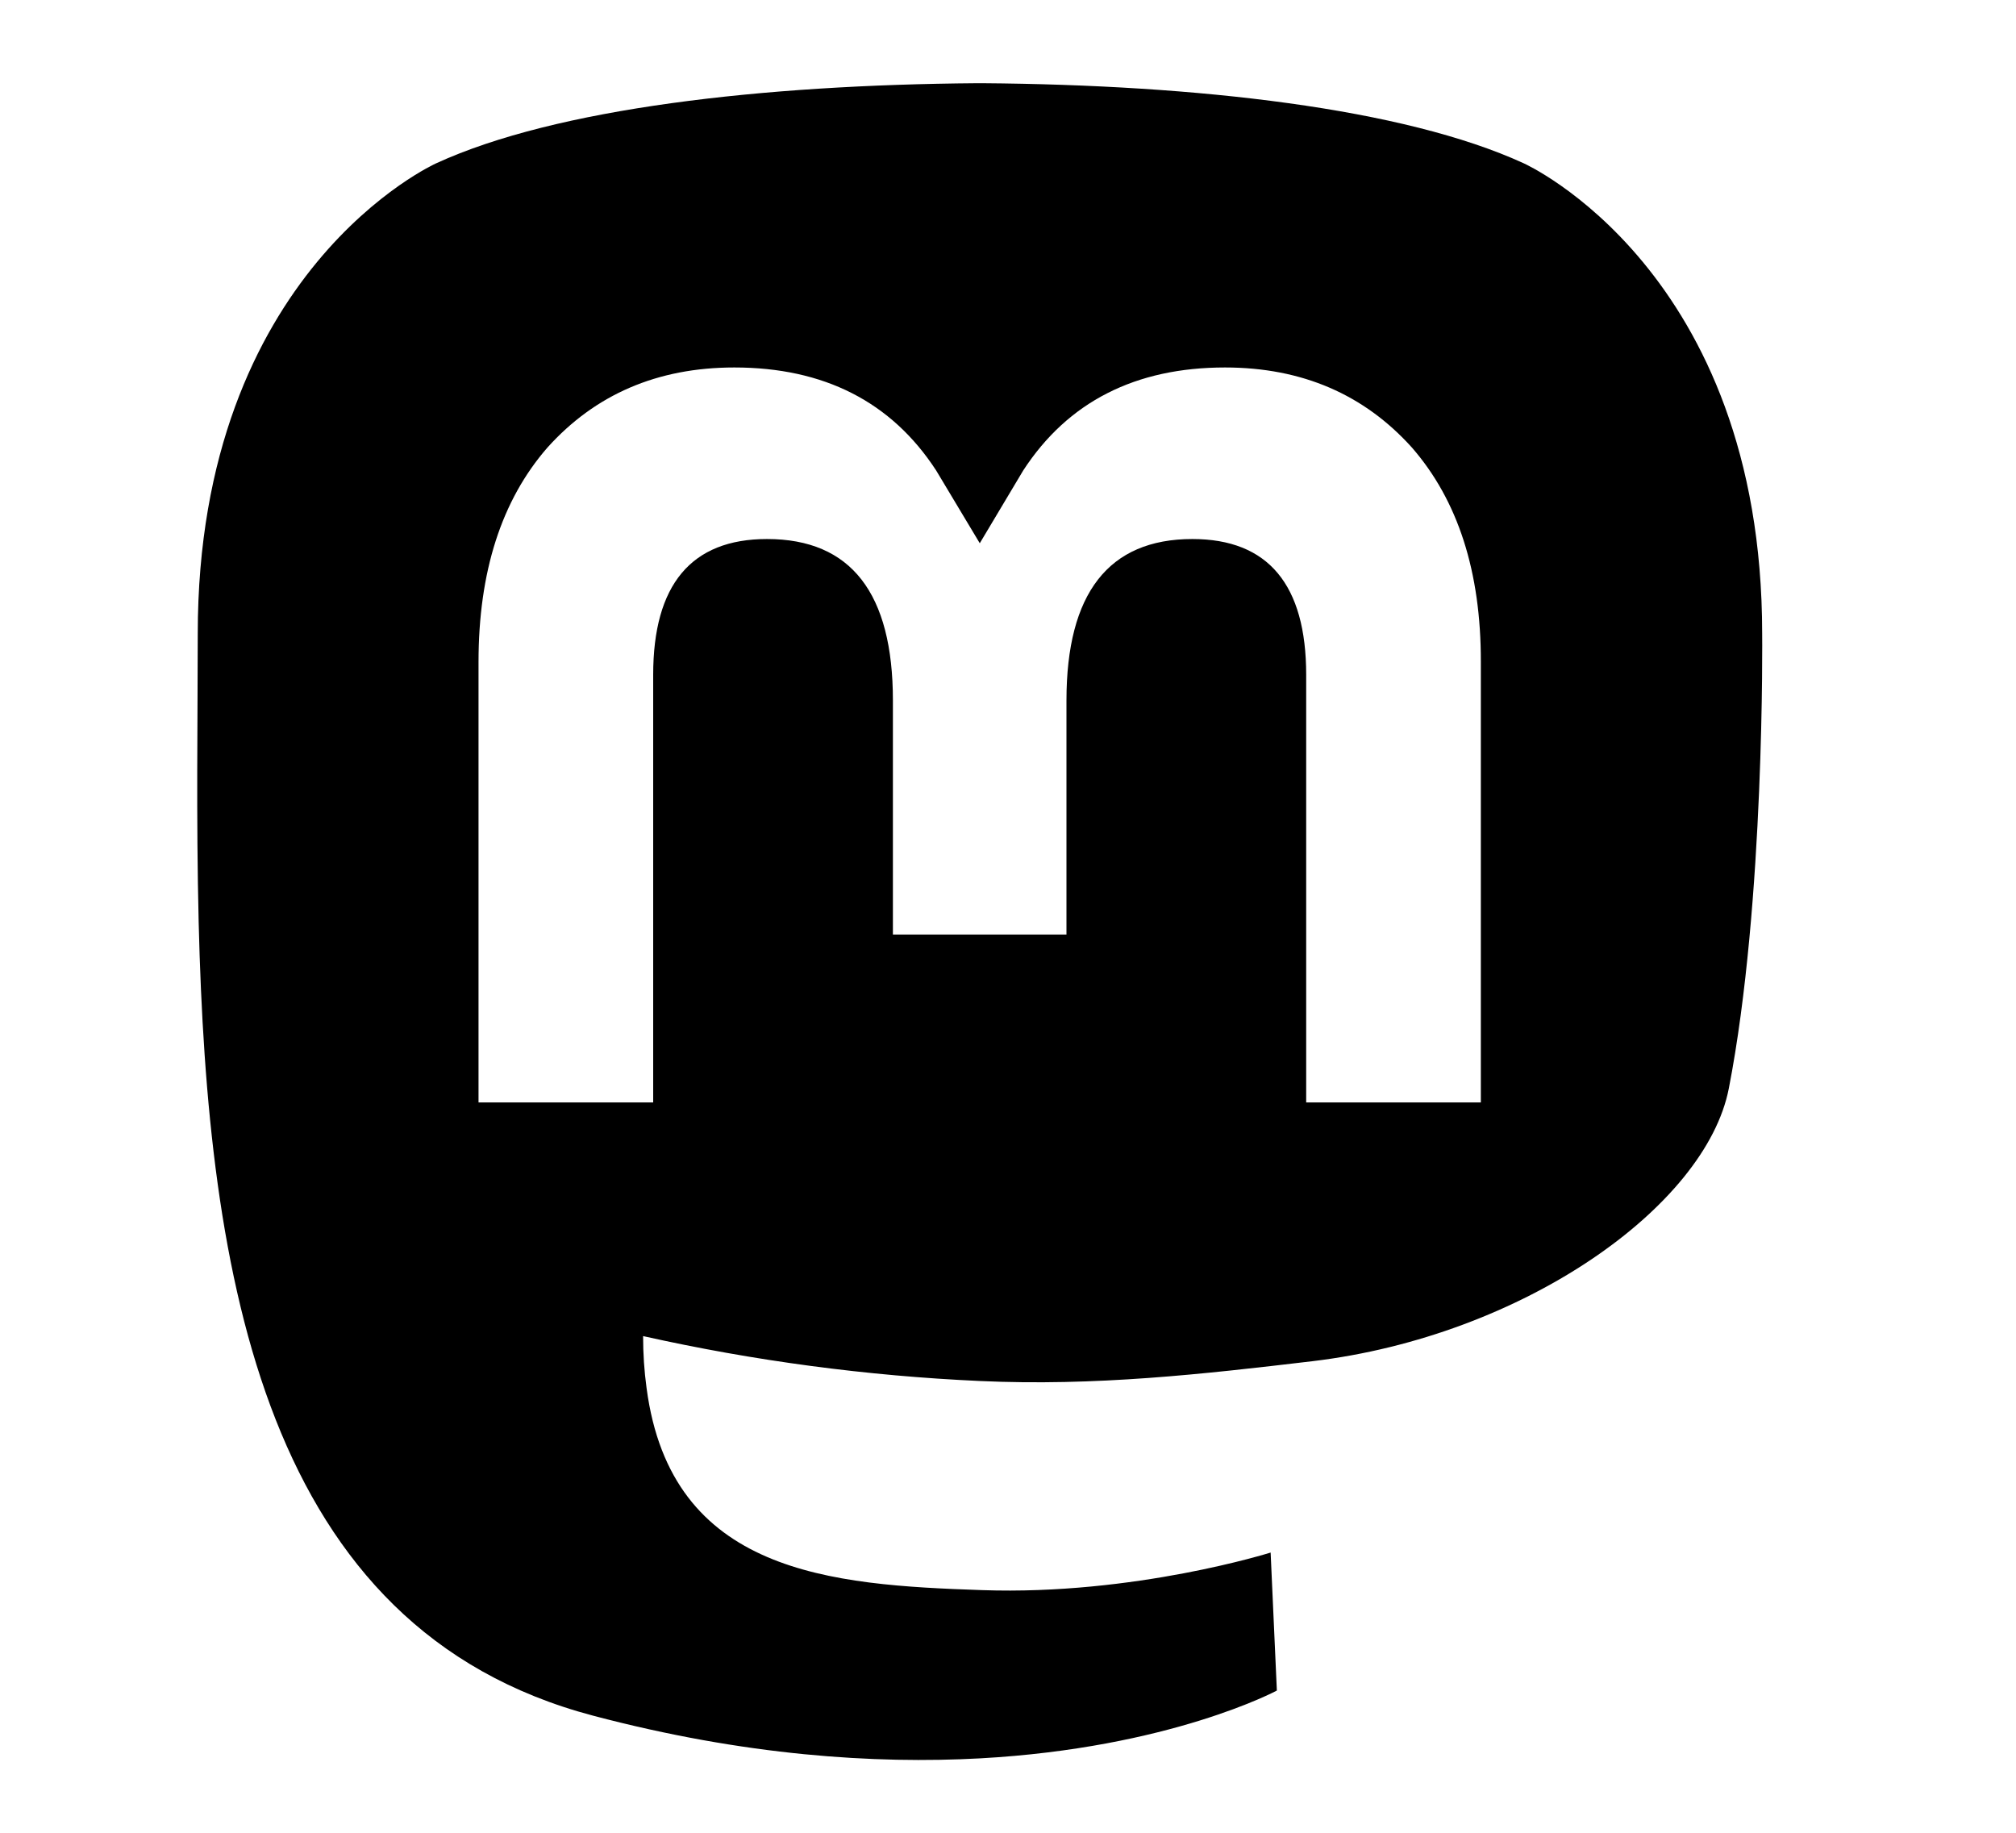 <svg width="11" height="10" viewBox="0 0 11 10" fill="none" xmlns="http://www.w3.org/2000/svg">
<g clip-path="url(#clip0_201_11552)">
<path d="M9.615 3.458C9.615 1.473 8.314 0.891 8.314 0.891C7.658 0.59 6.531 0.463 5.361 0.454H5.332C4.162 0.463 3.036 0.59 2.38 0.891C2.38 0.891 1.079 1.473 1.079 3.458C1.079 3.912 1.07 4.455 1.084 5.032C1.132 6.973 1.44 8.886 3.236 9.361C4.064 9.58 4.775 9.625 5.347 9.594C6.385 9.537 6.967 9.224 6.967 9.224L6.933 8.471C6.933 8.471 6.191 8.705 5.358 8.676C4.533 8.648 3.662 8.587 3.528 7.574C3.515 7.48 3.509 7.385 3.509 7.29C4.113 7.425 4.728 7.507 5.346 7.535C5.975 7.564 6.563 7.498 7.161 7.427C8.309 7.29 9.307 6.584 9.433 5.939C9.631 4.922 9.615 3.458 9.615 3.458ZM8.08 6.015H7.127V3.682C7.127 3.191 6.92 2.941 6.506 2.941C6.049 2.941 5.819 3.237 5.819 3.822V5.099H4.872V3.822C4.872 3.237 4.644 2.941 4.185 2.941C3.771 2.941 3.564 3.191 3.564 3.682V6.015H2.611V3.612C2.611 3.12 2.736 2.73 2.987 2.442C3.247 2.153 3.586 2.005 4.007 2.005C4.495 2.005 4.864 2.192 5.108 2.567L5.346 2.964L5.583 2.567C5.827 2.192 6.196 2.005 6.684 2.005C7.105 2.005 7.444 2.153 7.704 2.442C7.955 2.73 8.081 3.12 8.08 3.612V6.015Z" fill="black"/>
</g>
<defs>
<clipPath id="clip0_201_11552">
<rect width="9.759" height="9.759" fill="white" transform="translate(0.466 0.149)"/>
</clipPath>
</defs>
</svg>
